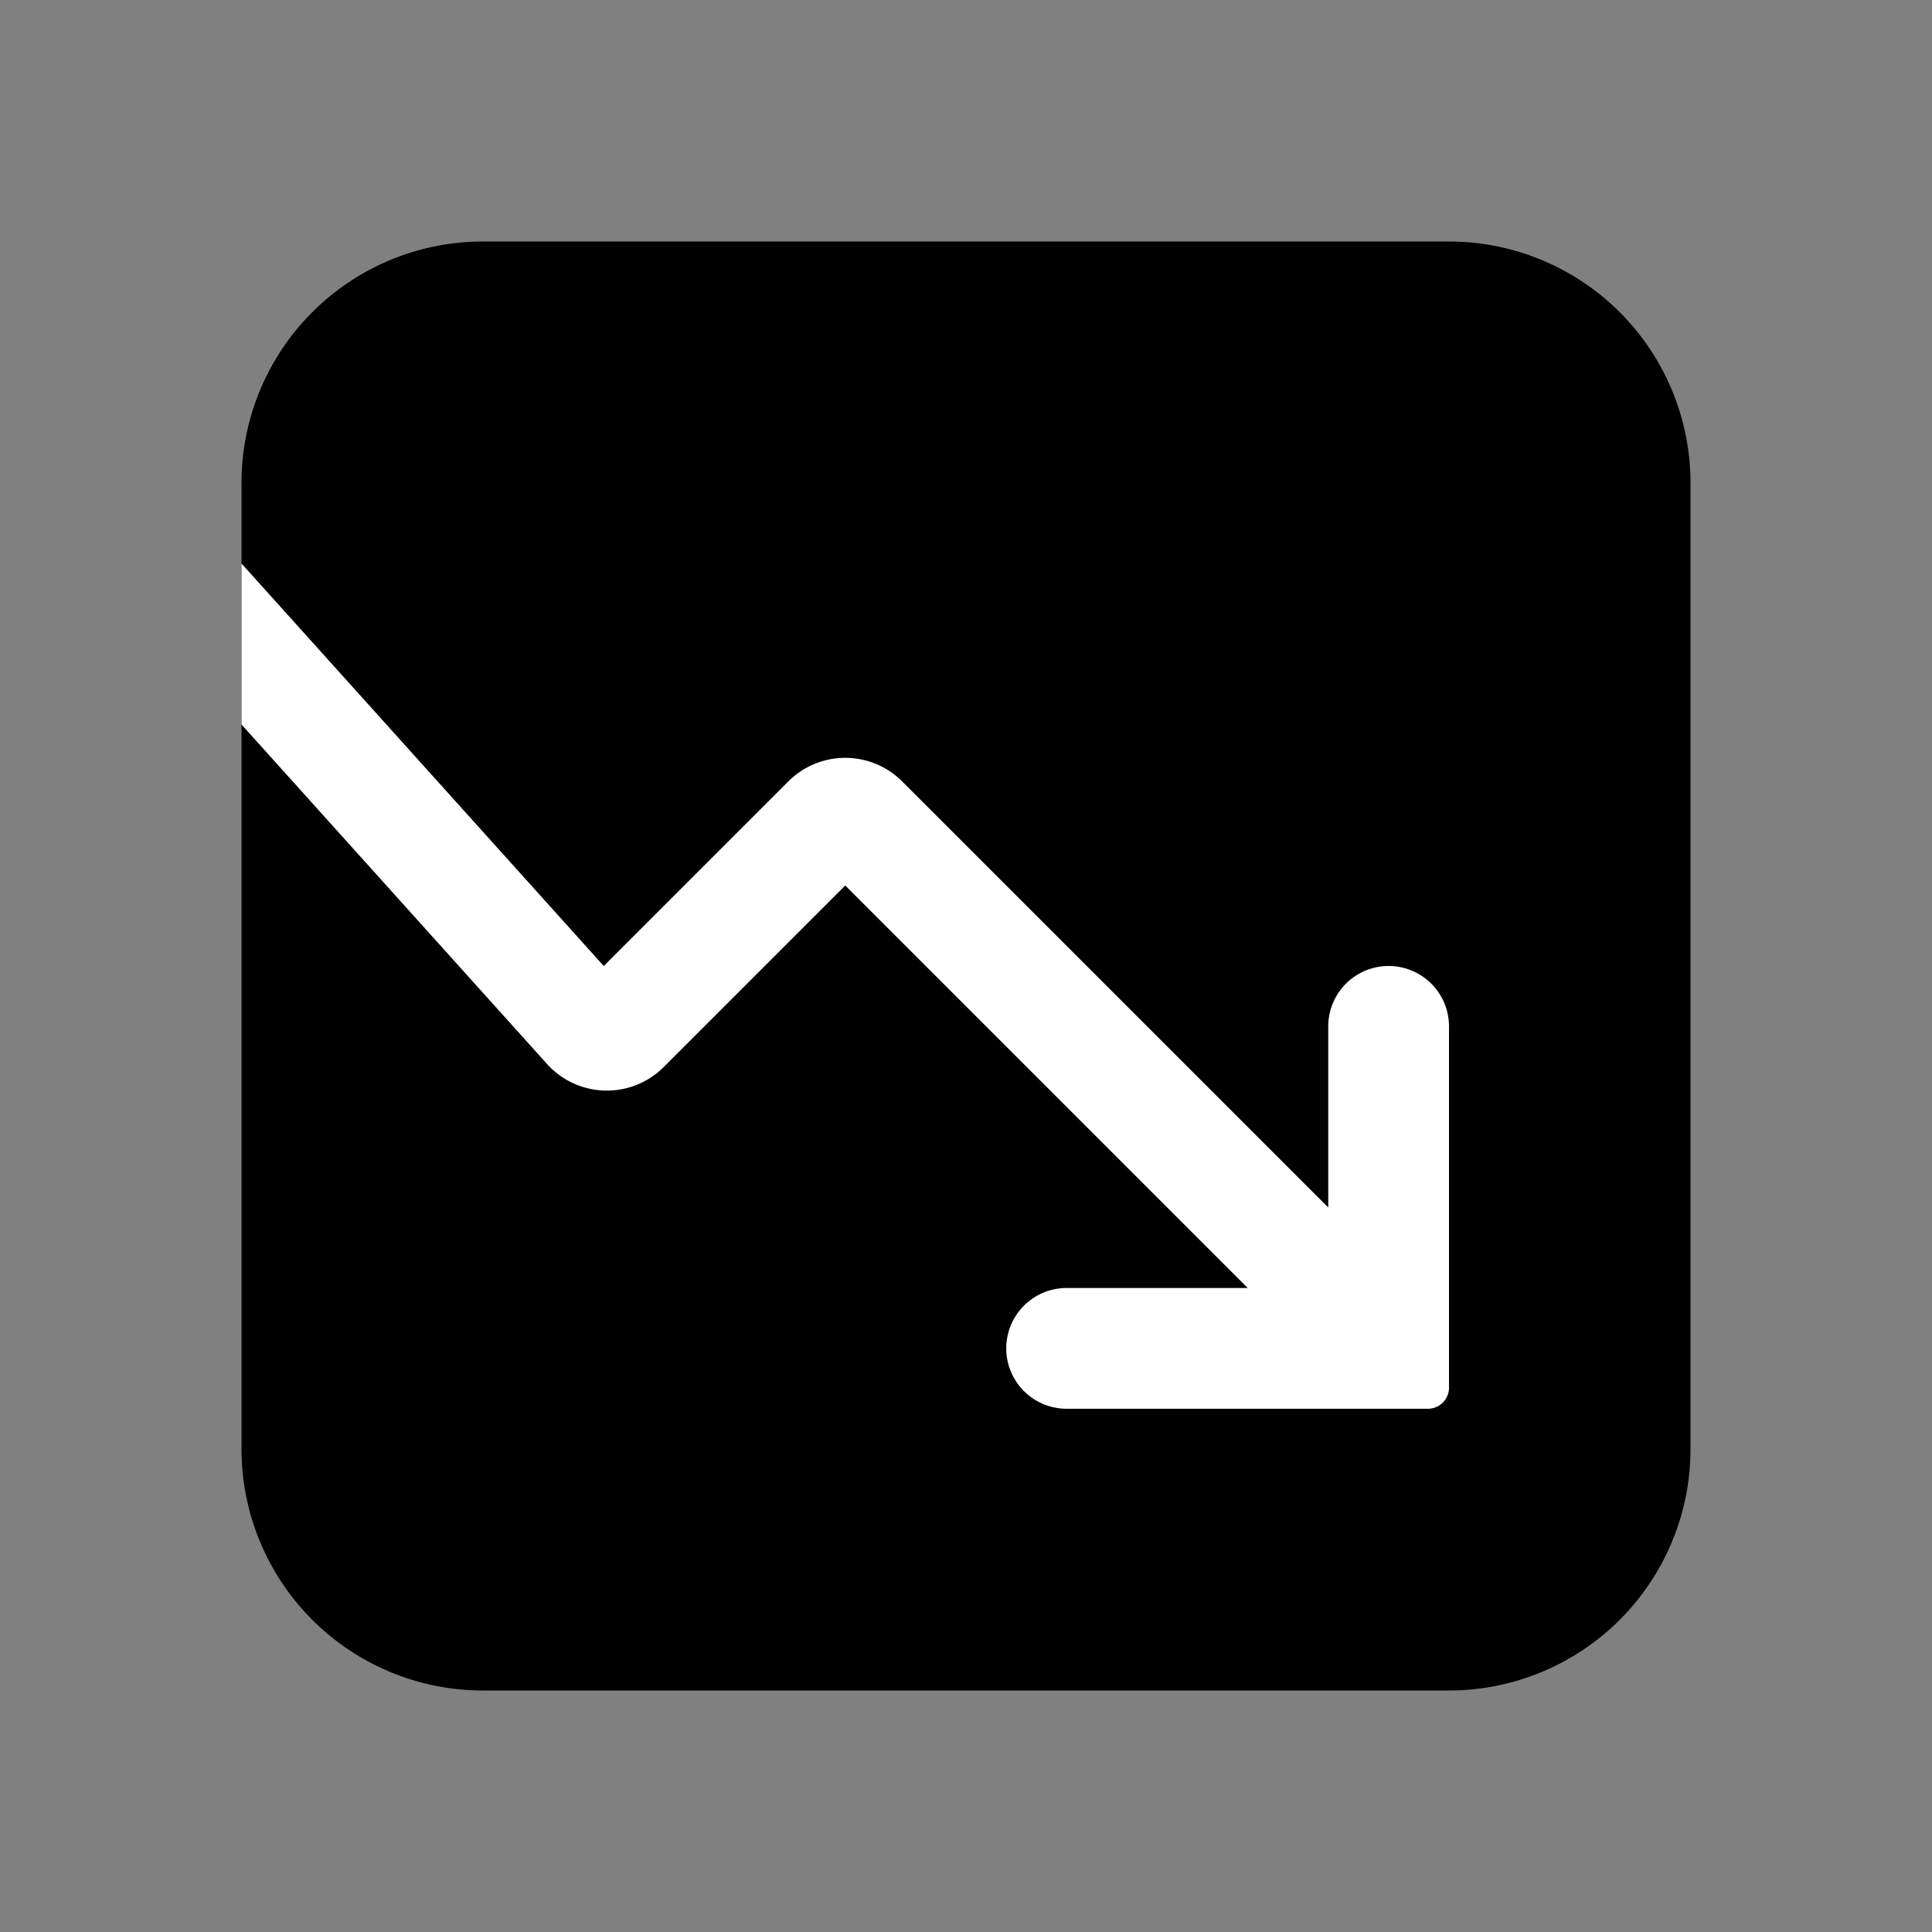 <svg xmlns="http://www.w3.org/2000/svg" width="24" height="24" fill="none" viewBox="0 0 24 24">
  <rect x="0" y="0" width="24" height="24" fill="#808080" stroke="none"/>
  <path fill="#000" d="M3 6a3 3 0 0 1 3-3h12a3 3 0 0 1 3 3v12a3 3 0 0 1-3 3H6a3 3 0 0 1-3-3V6Z"/>
  <path fill="#fff" d="M6.795 13.217 3 9V7l4.5 5 2.293-2.293a1 1 0 0 1 1.414 0L16.5 15v-2.25a.75.75 0 0 1 1.5 0v4.488a.262.262 0 0 1-.262.262H13.25a.75.75 0 0 1 0-1.5h2.25l-5-5-2.255 2.255a1 1 0 0 1-1.45-.038Z"/>
</svg>
